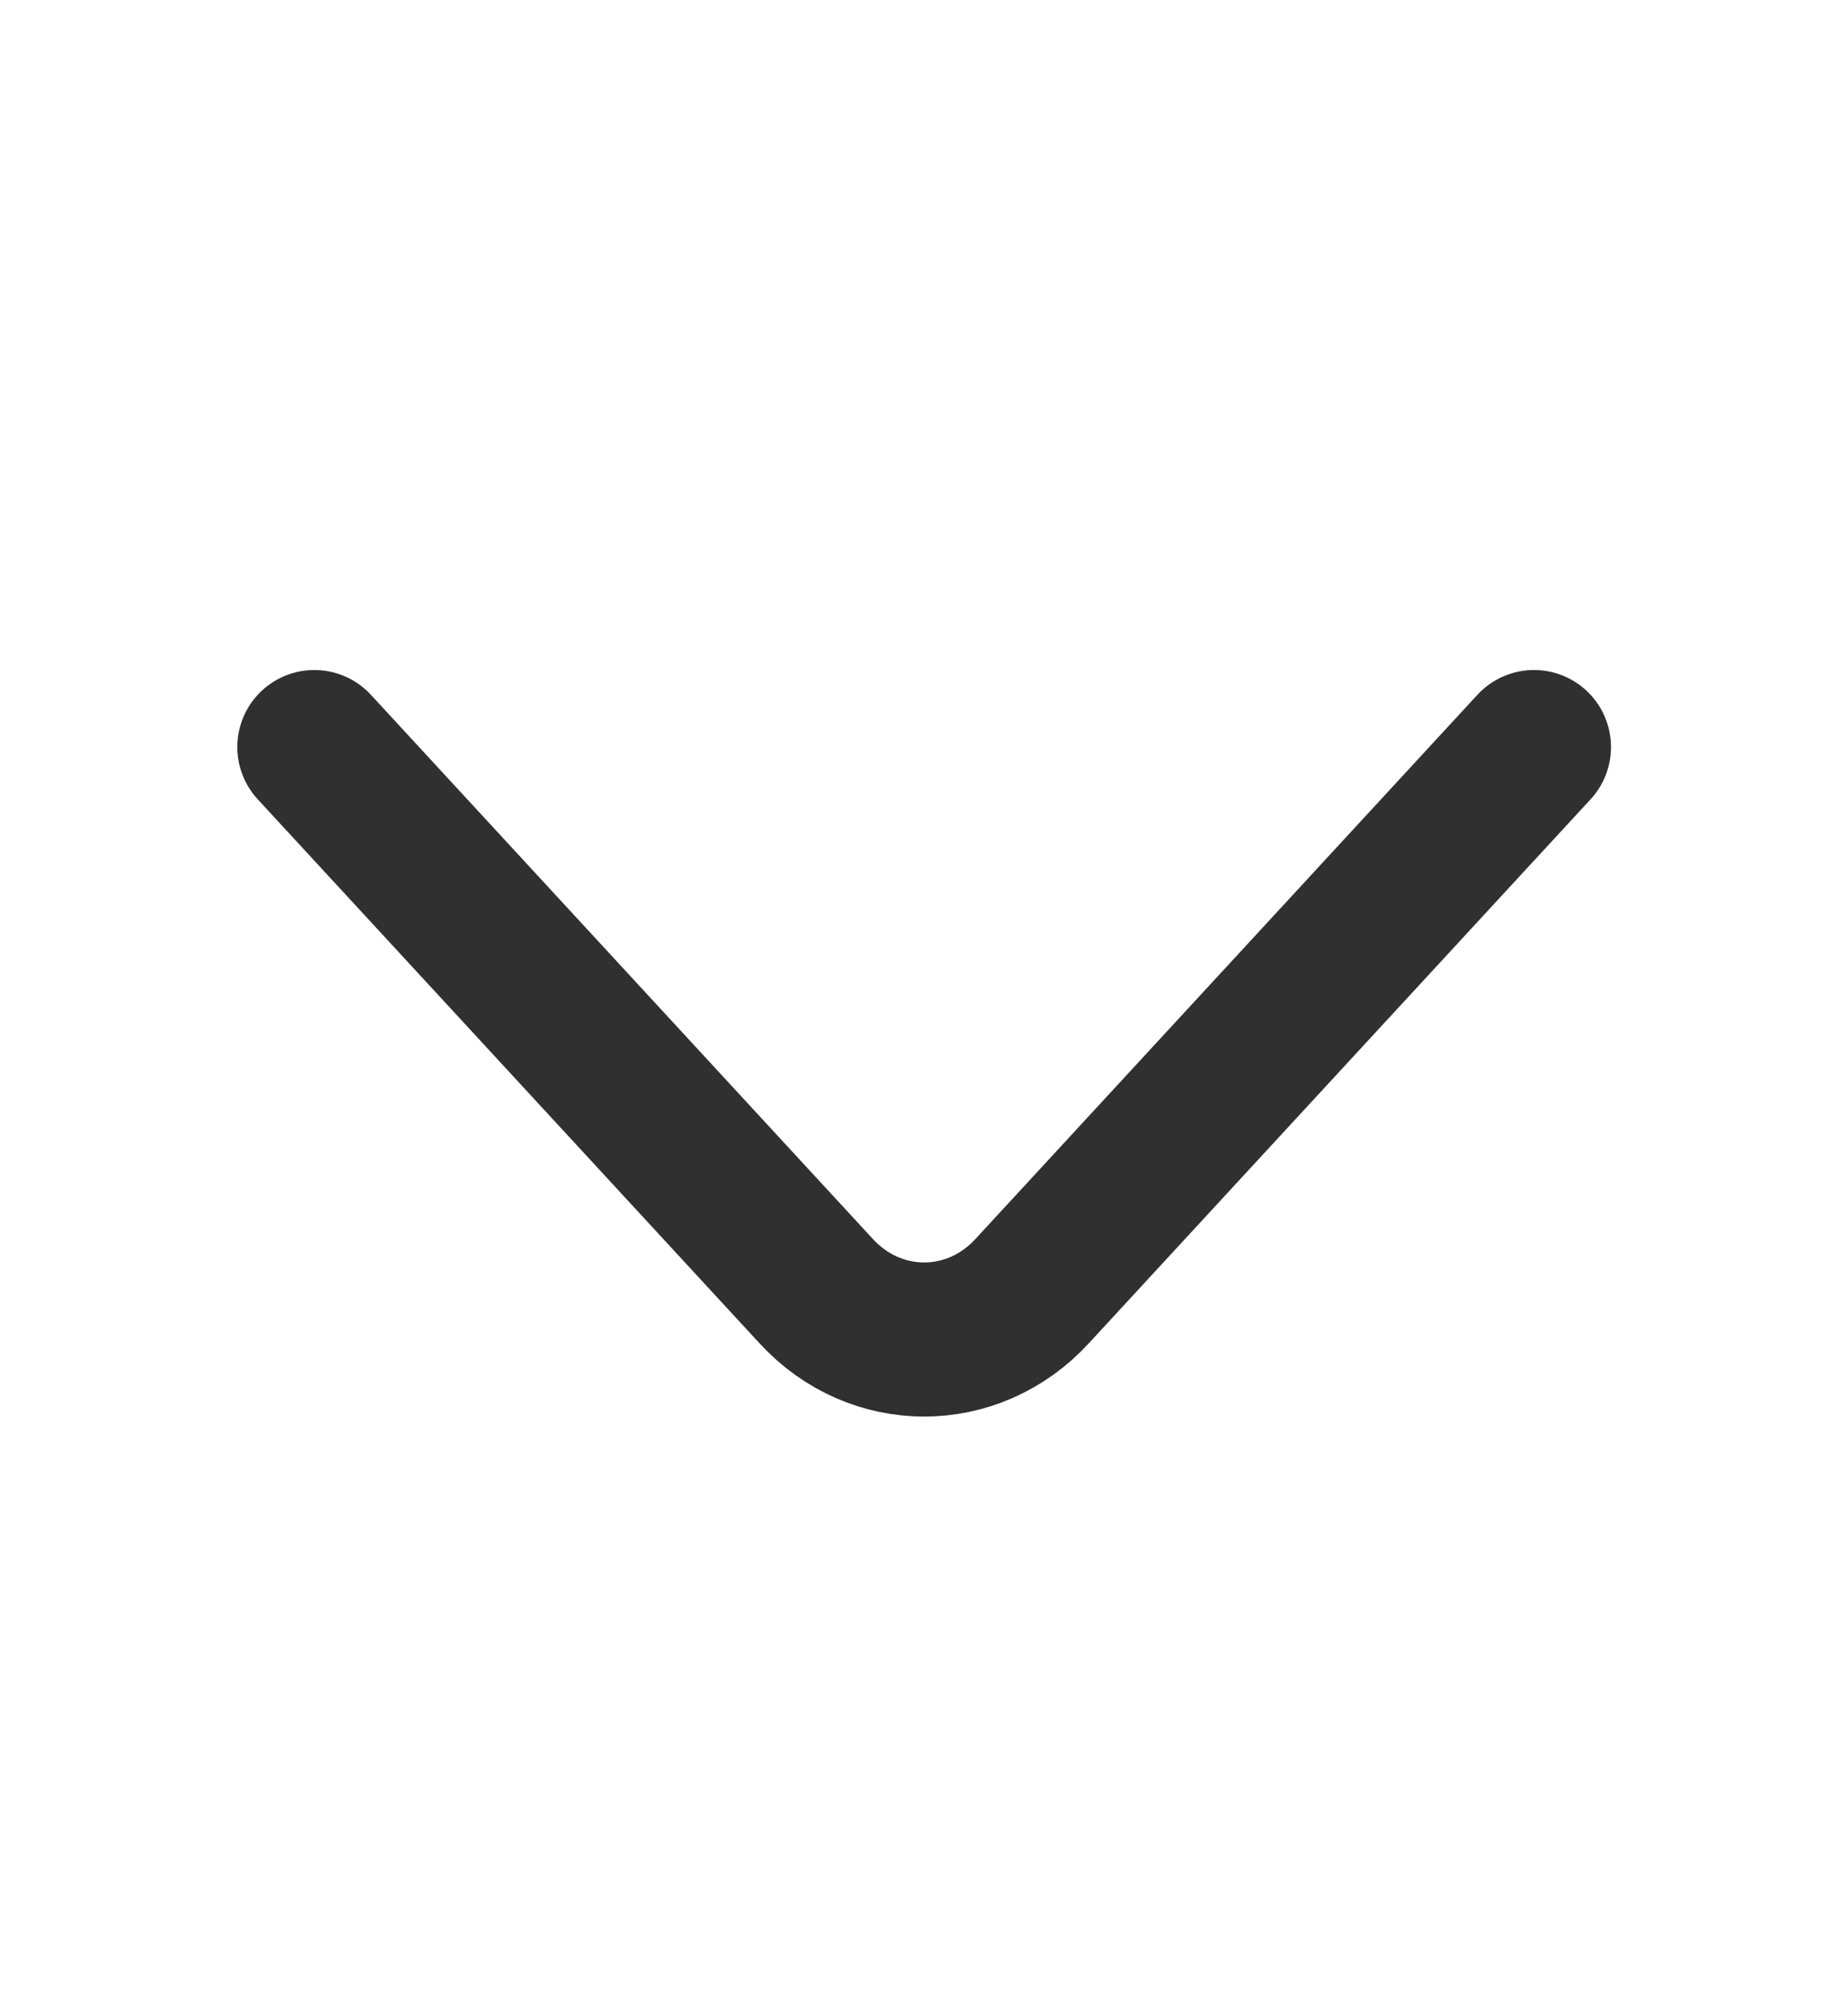 <svg width="12" height="13" viewBox="0 0 12 13" fill="none" xmlns="http://www.w3.org/2000/svg">
<path d="M9.961 4.848L6.701 8.38C6.316 8.797 5.686 8.797 5.301 8.38L2.041 4.848" stroke="#303030" stroke-miterlimit="10" stroke-linecap="round" stroke-linejoin="round"/>
</svg>

